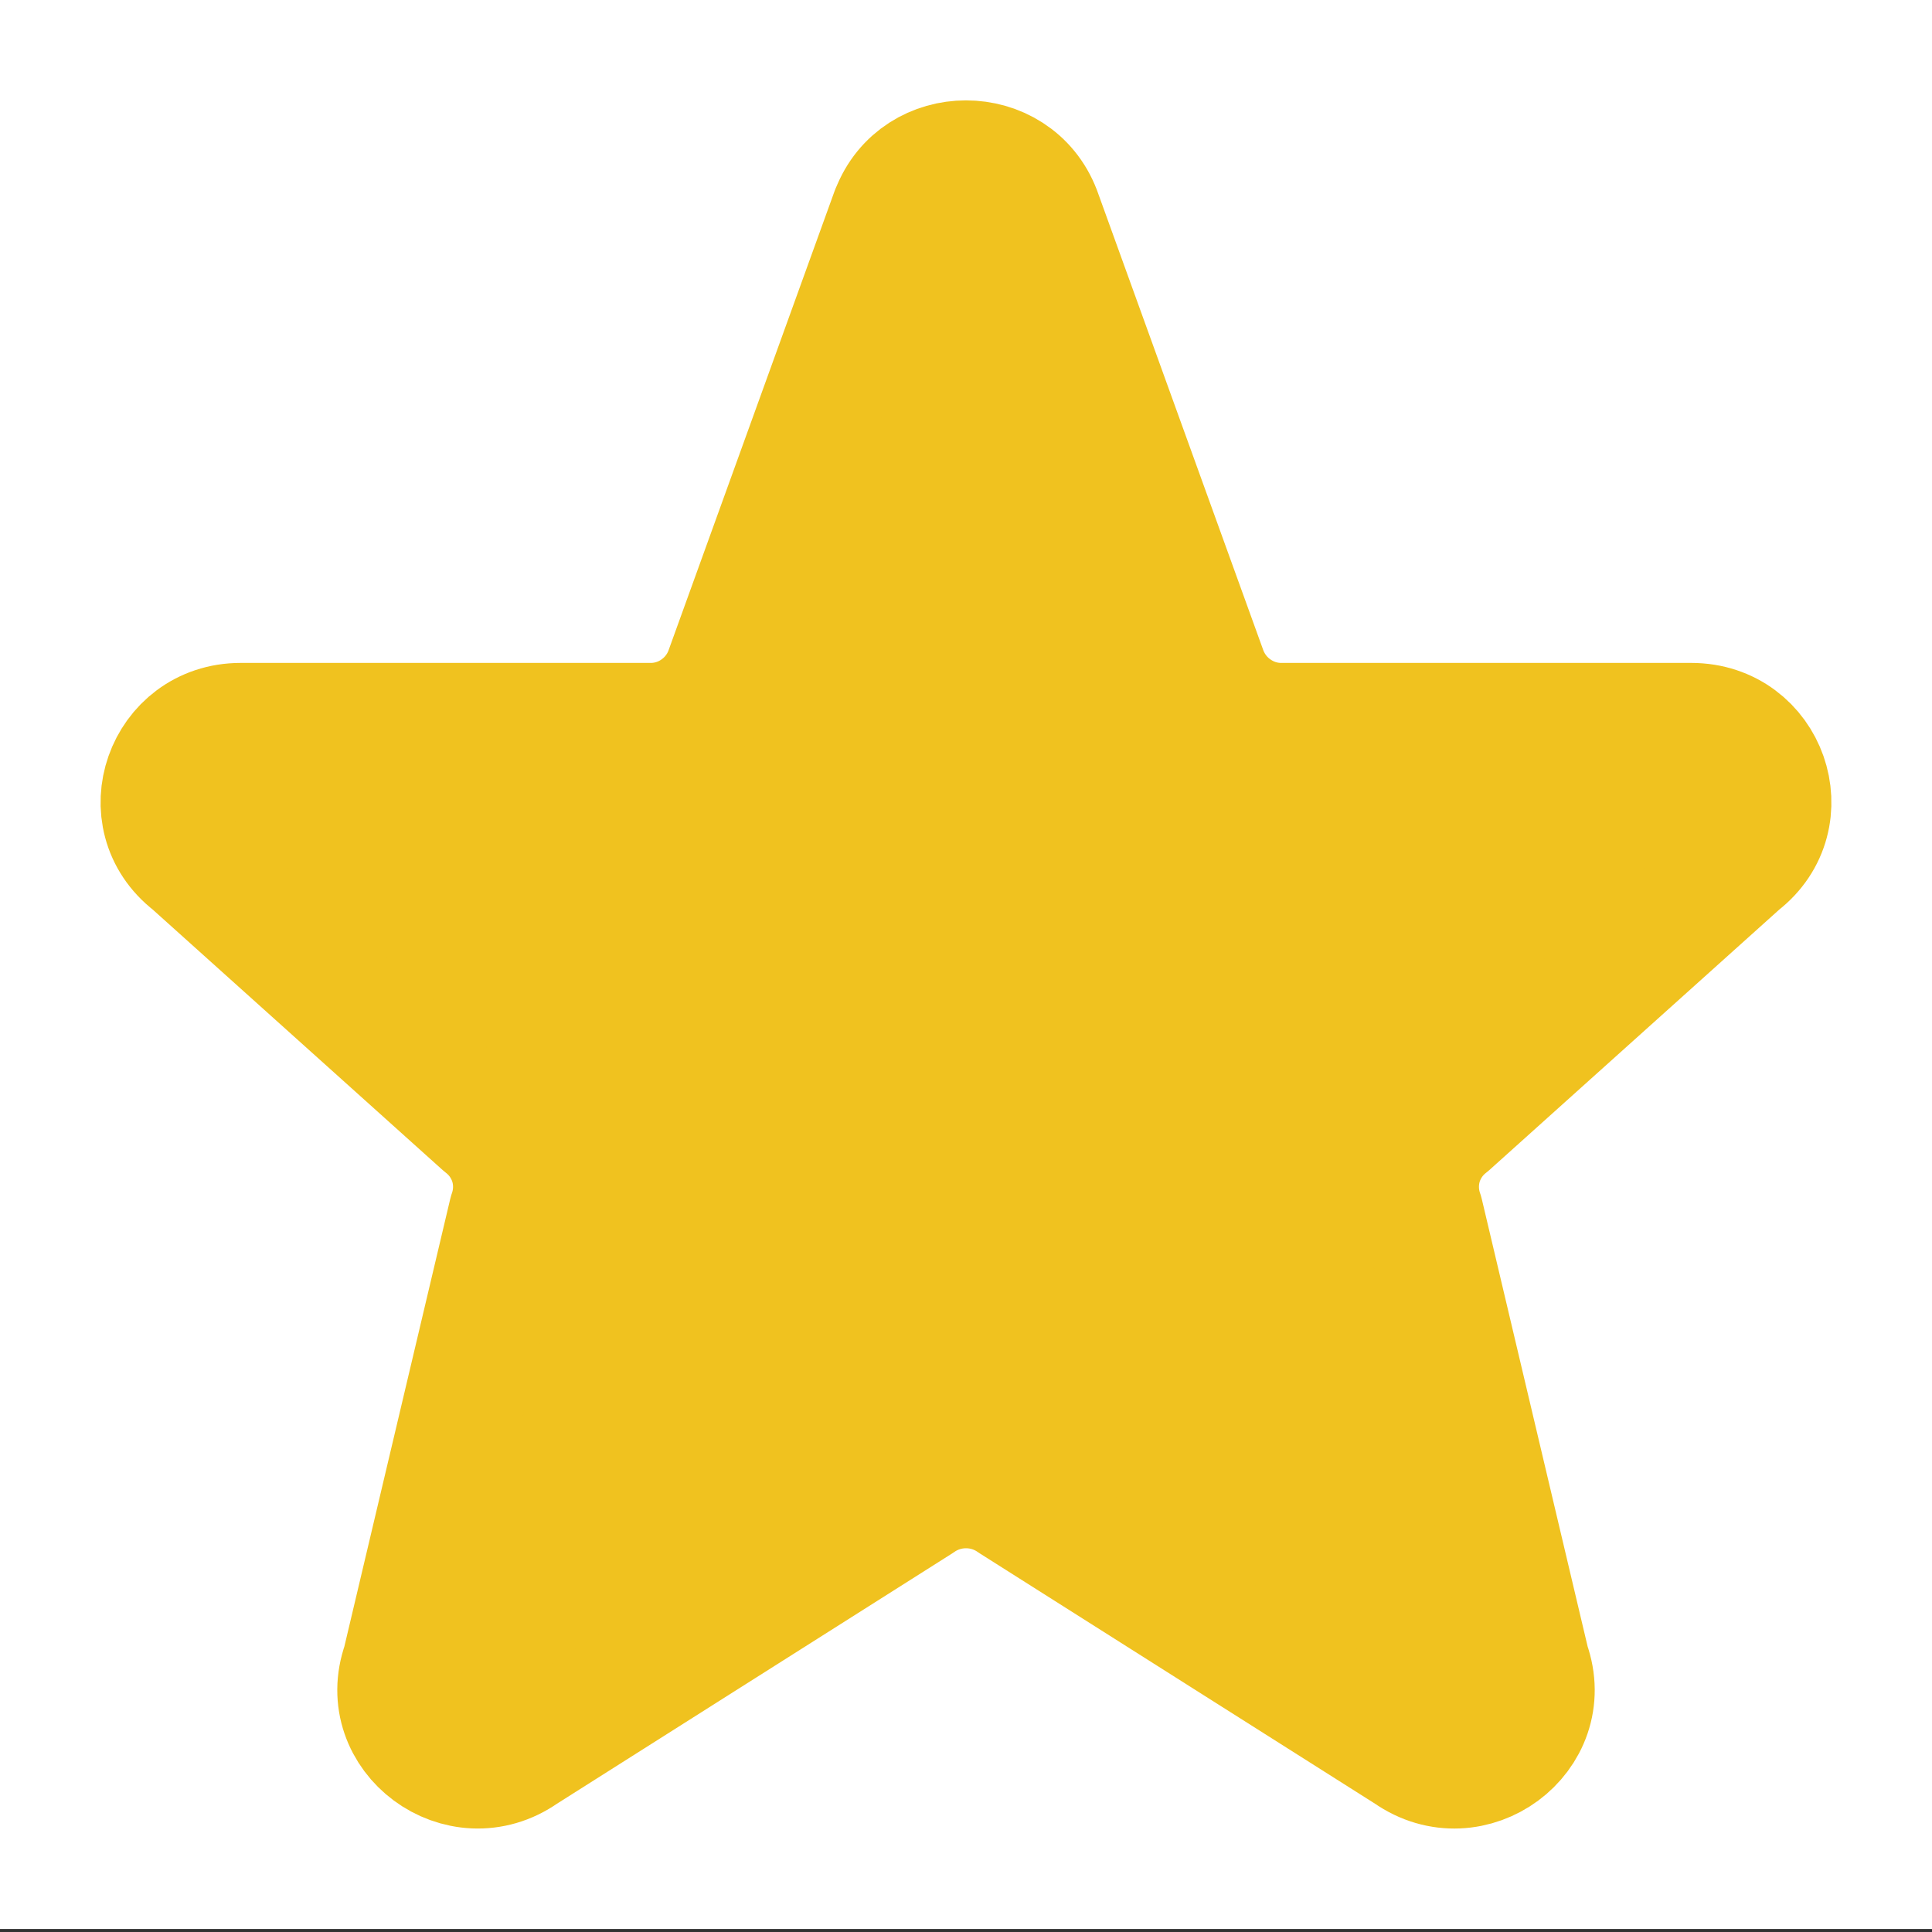 <svg width="16" height="16" viewBox="0 0 16 16" fill="none" xmlns="http://www.w3.org/2000/svg">
<rect x="0" y="0" width="16" height="16" fill="#333333" stroke="none"/>
<rect width="16" height="15.975" fill="white"/>
<path d="M7.383 1.752C7.596 1.191 8.403 1.191 8.617 1.752L9.997 5.569C10.046 5.693 10.13 5.8 10.241 5.875C10.351 5.951 10.481 5.991 10.615 5.99H14.006C14.633 5.99 14.906 6.769 14.413 7.15L12 9.318C11.892 9.401 11.813 9.516 11.774 9.647C11.736 9.777 11.74 9.917 11.785 10.045L12.667 13.774C12.881 14.374 12.187 14.888 11.661 14.519L8.383 12.443C8.271 12.364 8.137 12.322 8 12.322C7.863 12.322 7.729 12.364 7.617 12.443L4.339 14.519C3.814 14.888 3.119 14.373 3.333 13.774L4.215 10.045C4.26 9.917 4.264 9.777 4.226 9.647C4.187 9.516 4.108 9.401 4 9.318L1.587 7.15C1.093 6.769 1.368 5.99 1.993 5.99H5.385C5.518 5.991 5.649 5.951 5.759 5.875C5.869 5.8 5.954 5.693 6.002 5.569L7.382 1.752H7.383Z" fill="#F0C21F" stroke="#F0C21F" stroke-linecap="round" stroke-linejoin="round"/>
</svg>
